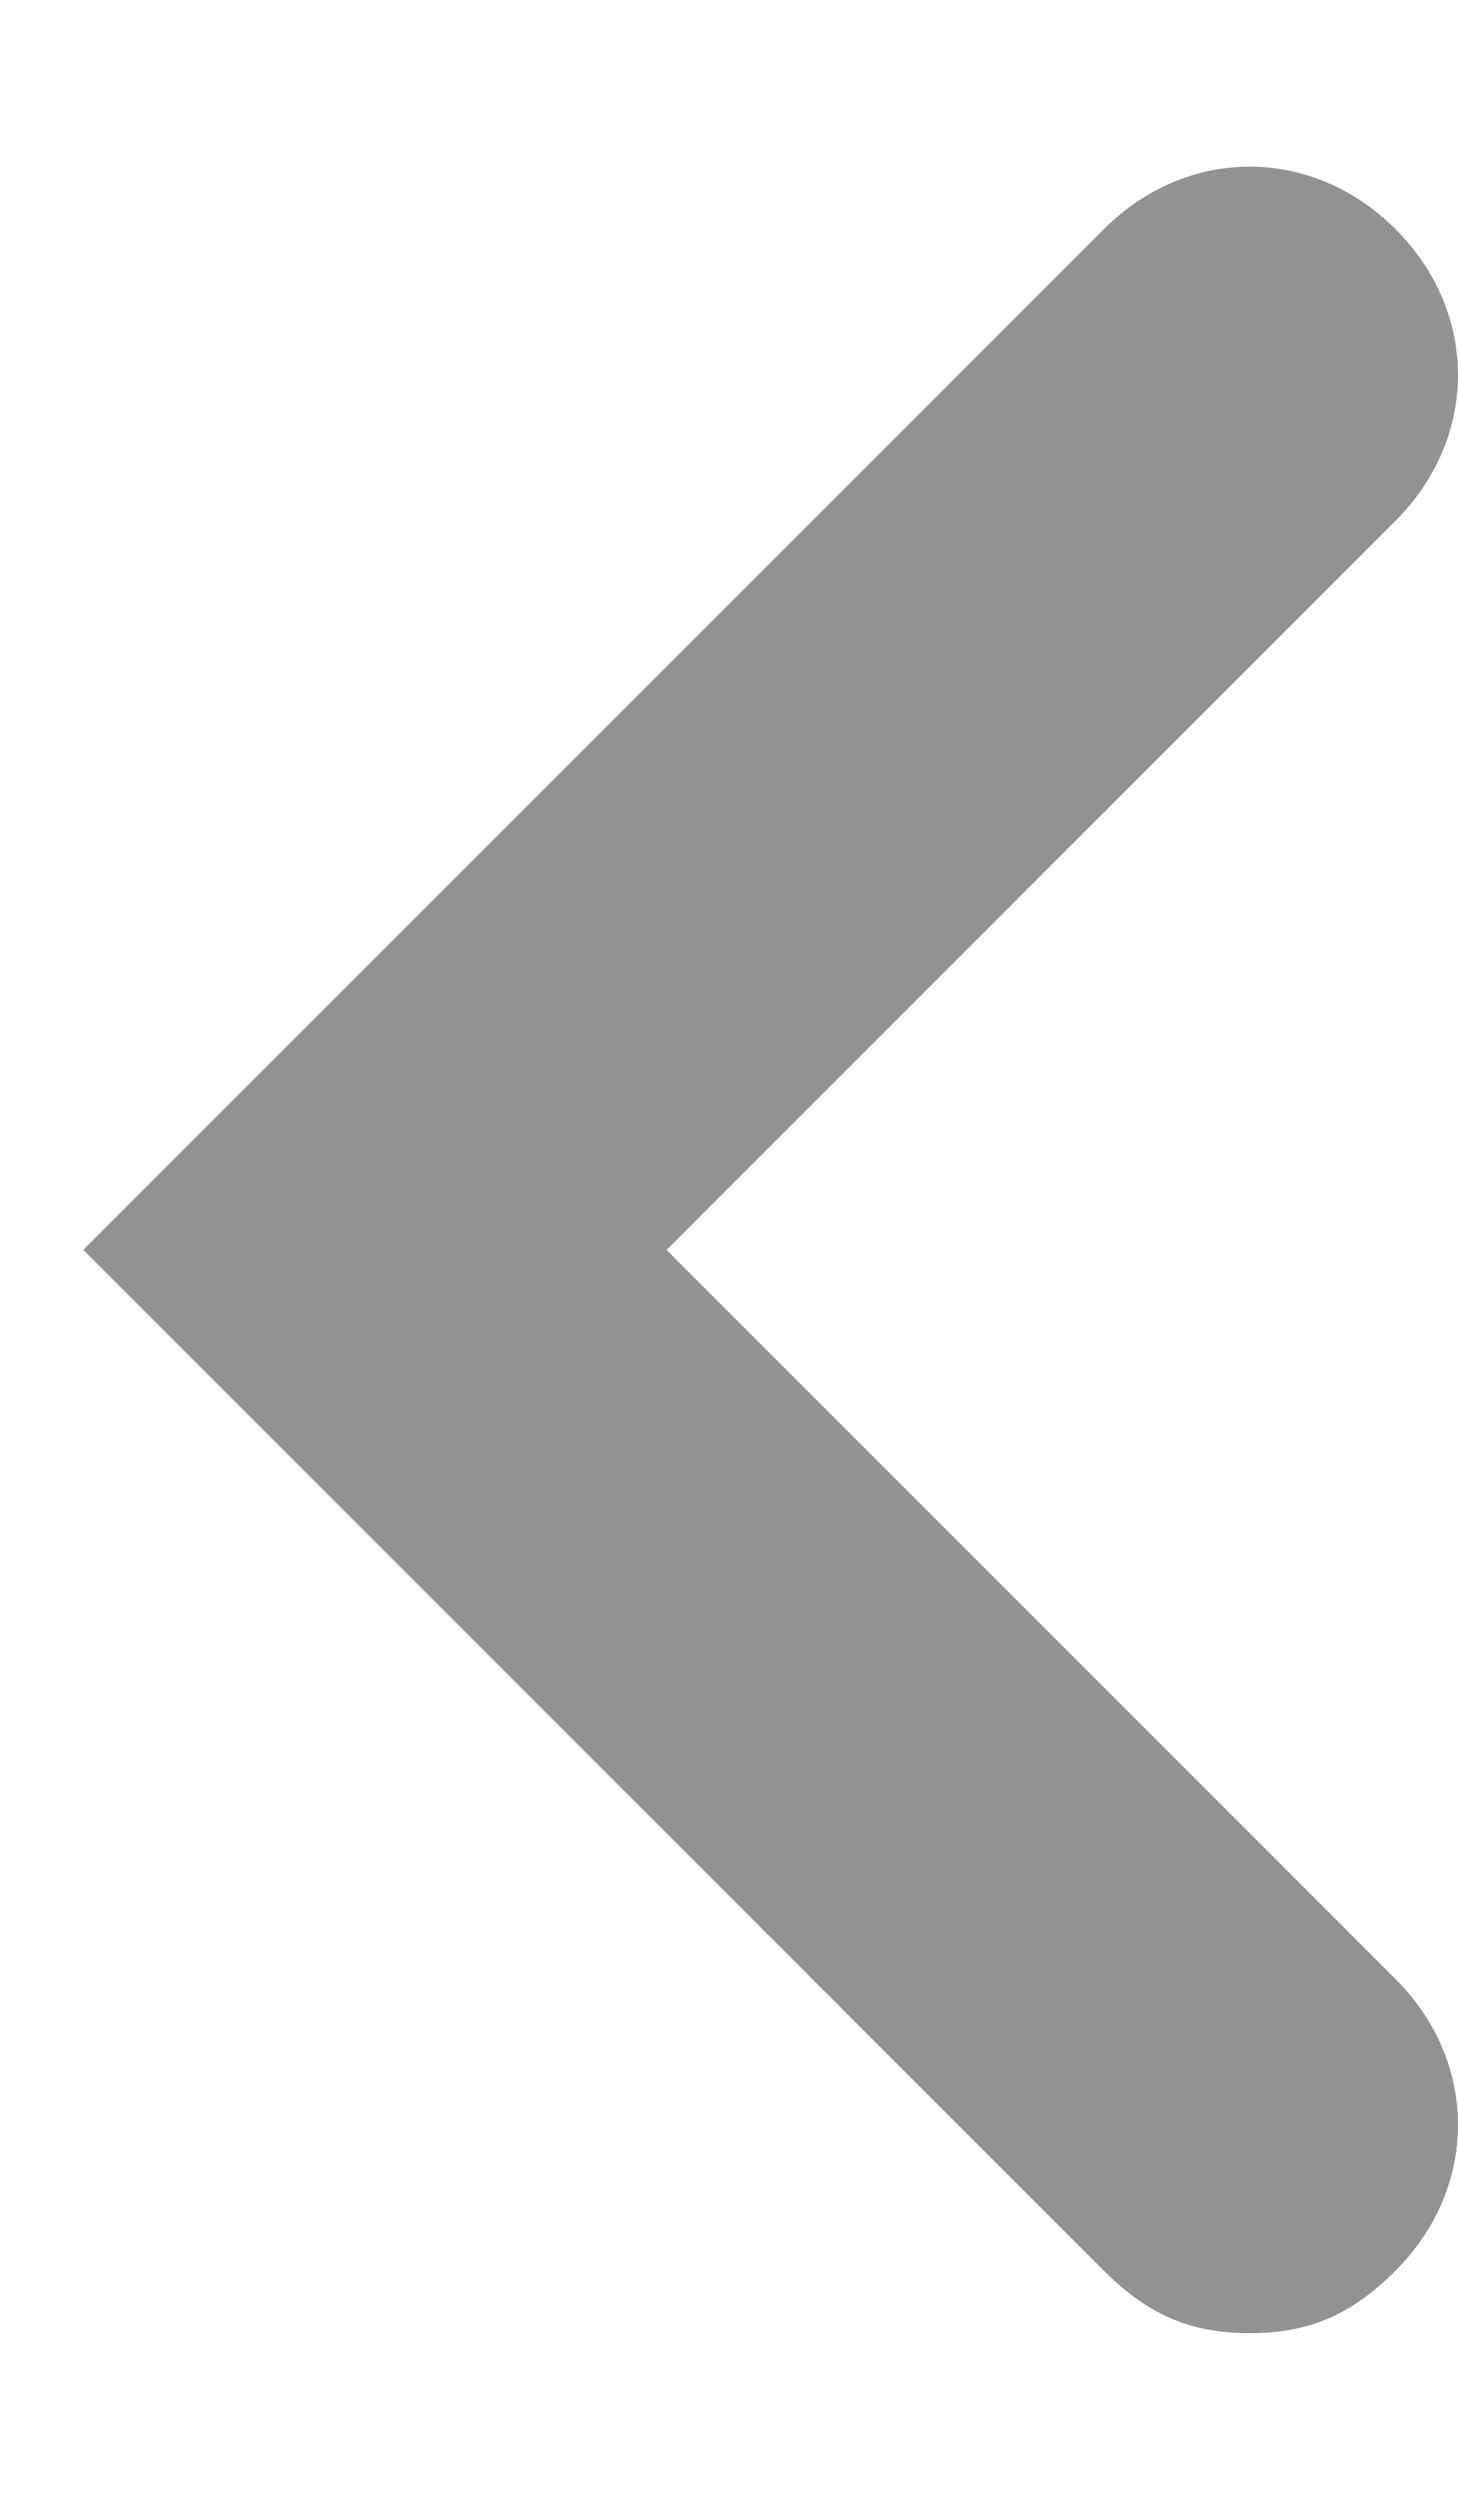 <?xml version="1.0" encoding="utf-8"?>
<!-- Generator: Adobe Illustrator 19.0.0, SVG Export Plug-In . SVG Version: 6.00 Build 0)  -->
<svg version="1.1" id="Layer_1" xmlns="http://www.w3.org/2000/svg" xmlns:xlink="http://www.w3.org/1999/xlink" x="0px" y="0px"
	 width="7px" height="12px" viewBox="-476 275 7 12" style="enable-background:new -476 275 7 12;" xml:space="preserve">
<style type="text/css">
	.st0{opacity:0.427;}
</style>
<title>arrow2</title>
<desc>Created with Sketch.</desc>
<g id="Page-1">
	<g id="главная" transform="translate(-31, -88)">
		<g id="Дата" transform="translate(24, 82)">
			<g id="arrow2" transform="translate(8, 7)">
				<g id="Rectangle-4" class="st0">
					<path d="M-471,285.2c-0.3,0-0.5-0.1-0.7-0.3l-4.9-4.9l4.9-4.9c0.4-0.4,1-0.4,1.4,0s0.4,1,0,1.4l-3.5,3.5l3.5,3.5
						c0.4,0.4,0.4,1,0,1.4C-470.5,285.1-470.7,285.2-471,285.2z"/>
				</g>
			</g>
		</g>
	</g>
</g>
</svg>
